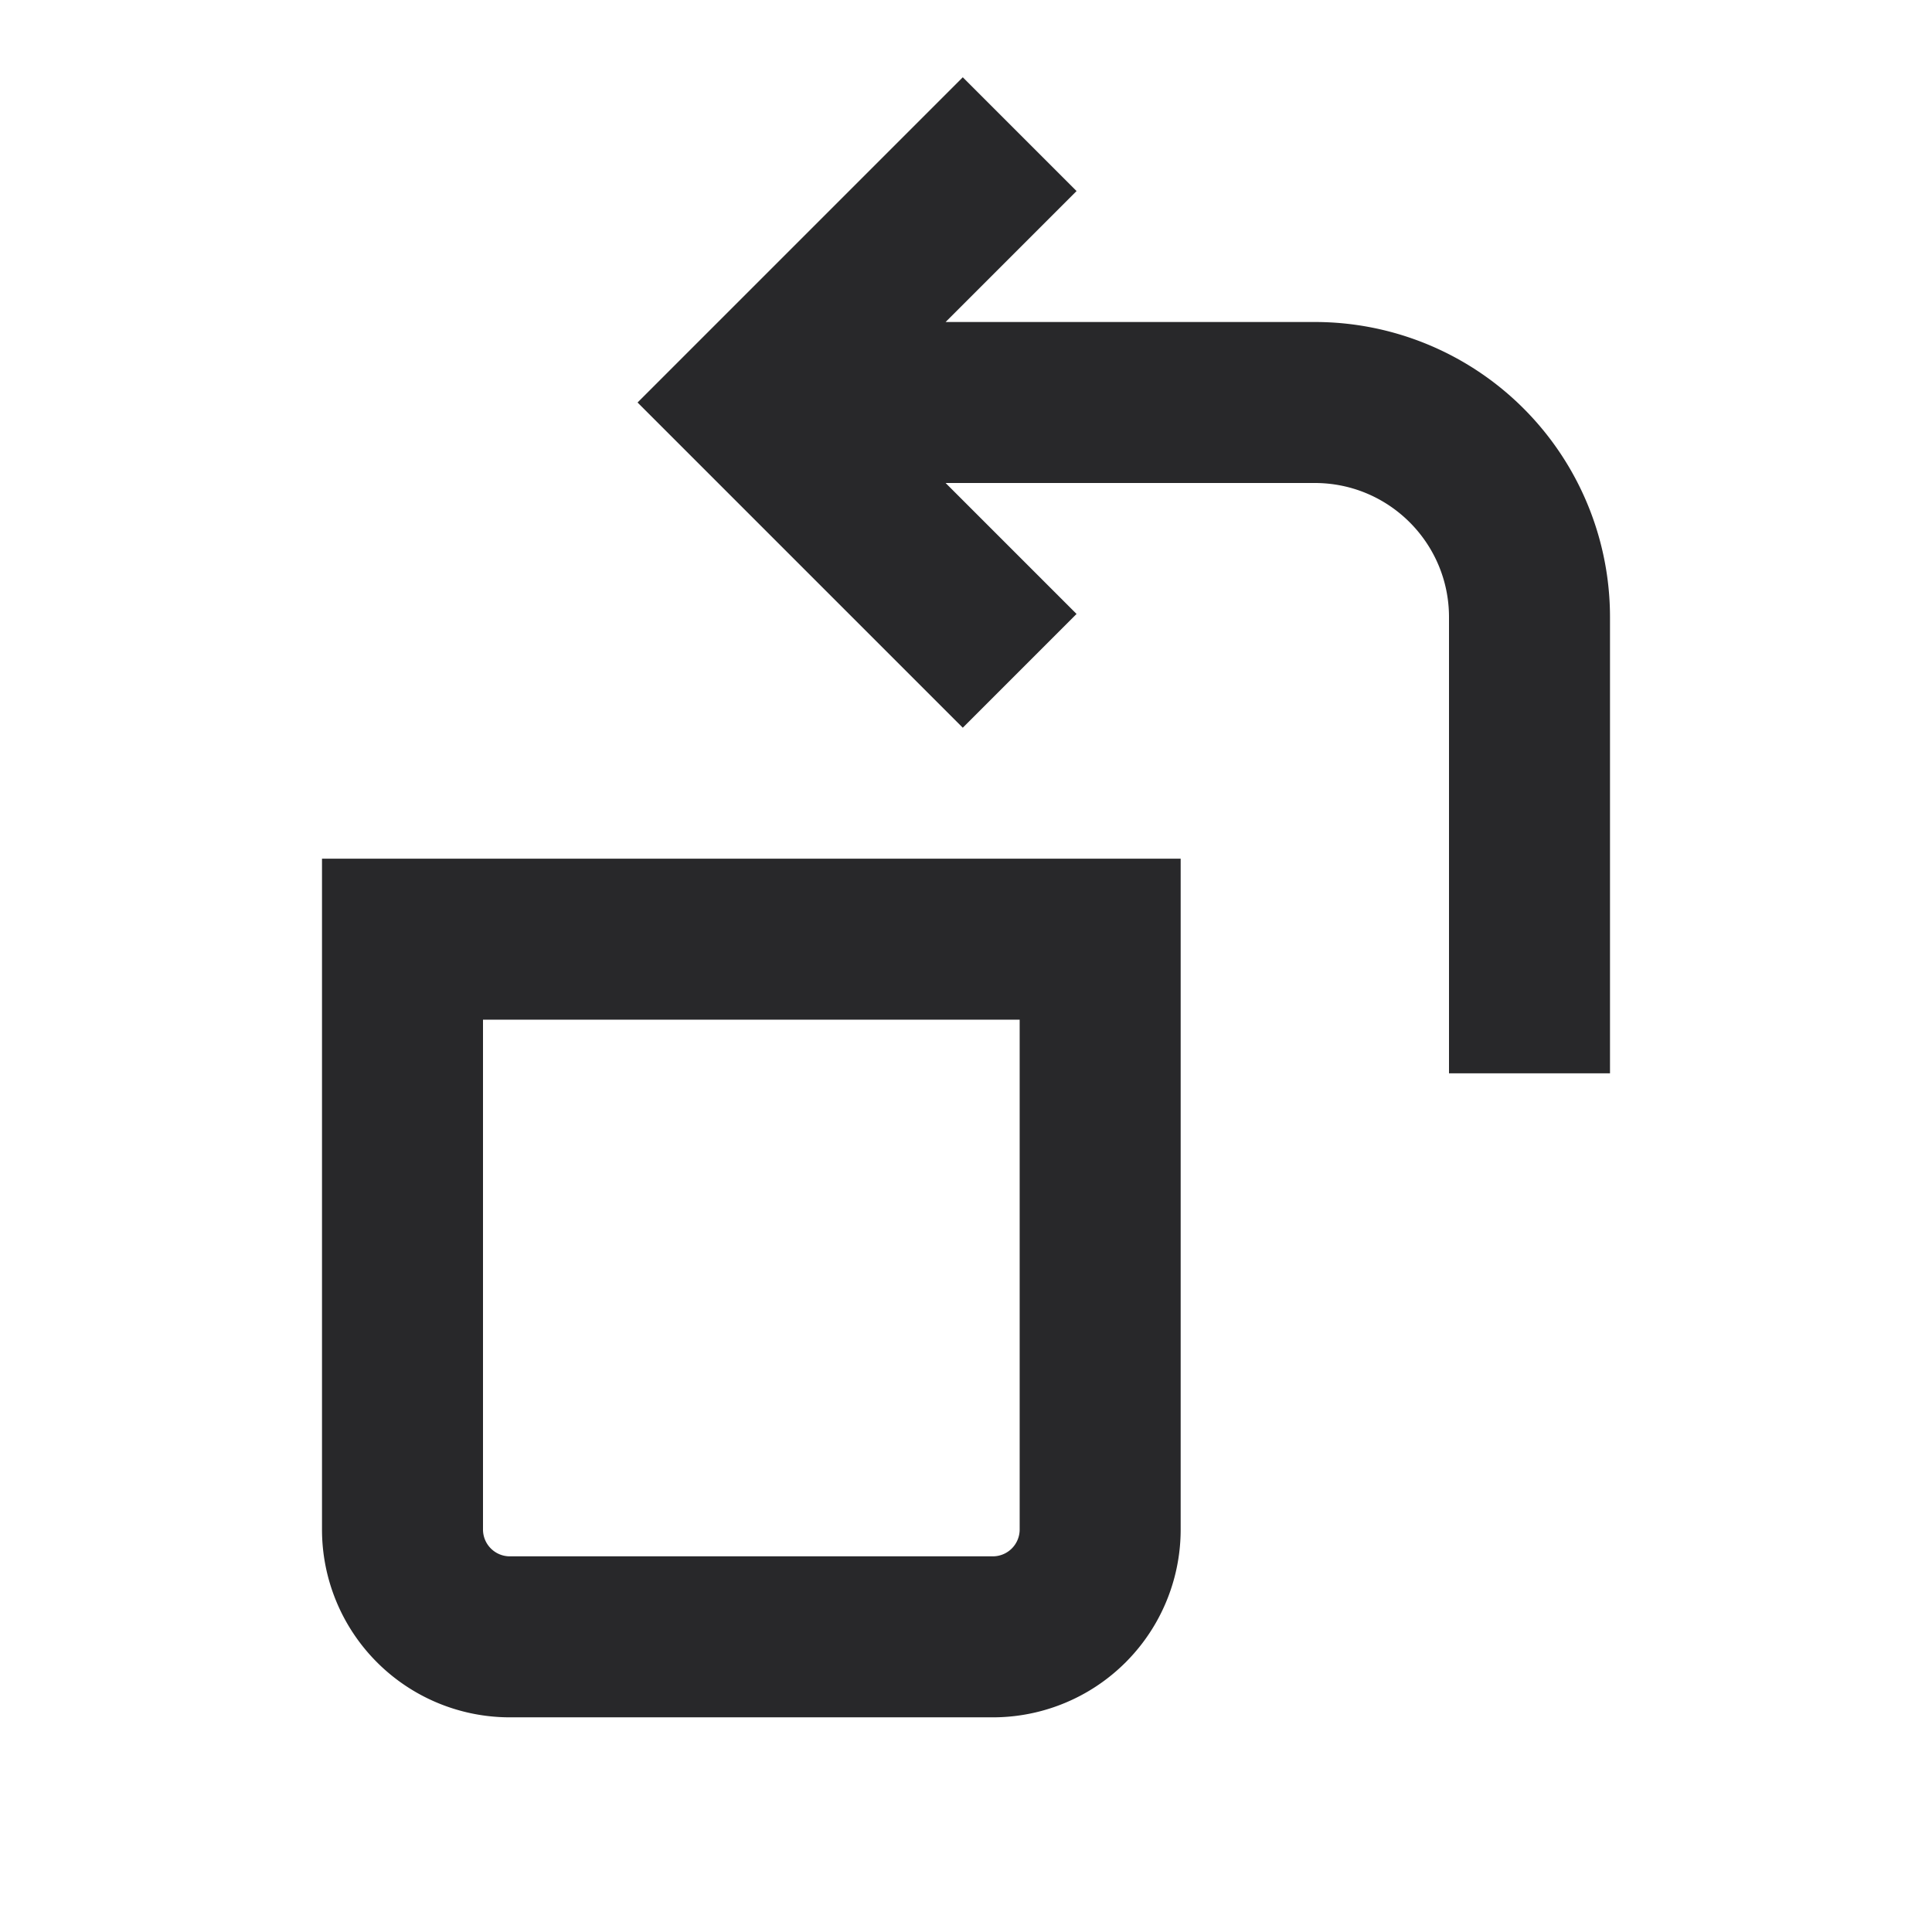<svg xmlns="http://www.w3.org/2000/svg" style="color: transparent; fill: #28282A;" viewBox="0 0 18 18"><path clip-rule="evenodd" d="M12.25 4.5H8.81l1.22 1.22-1.06 1.06-2.5-2.5-.53-.53.53-.53 2.5-2.5 1.06 1.06L8.81 3h3.44A2.75 2.75 0 0115 5.75V10h-1.5V5.75c0-.69-.56-1.25-1.25-1.25zm-2 3.5H11v6.25A1.75 1.75 0 019.25 16h-4.5A1.75 1.75 0 013 14.25V8h7.25zm-.75 6.25V9.5h-5v4.75c0 .138.112.25.25.25h4.5a.25.25 0 00.25-.25z" fill-rule="evenodd"></path></svg>